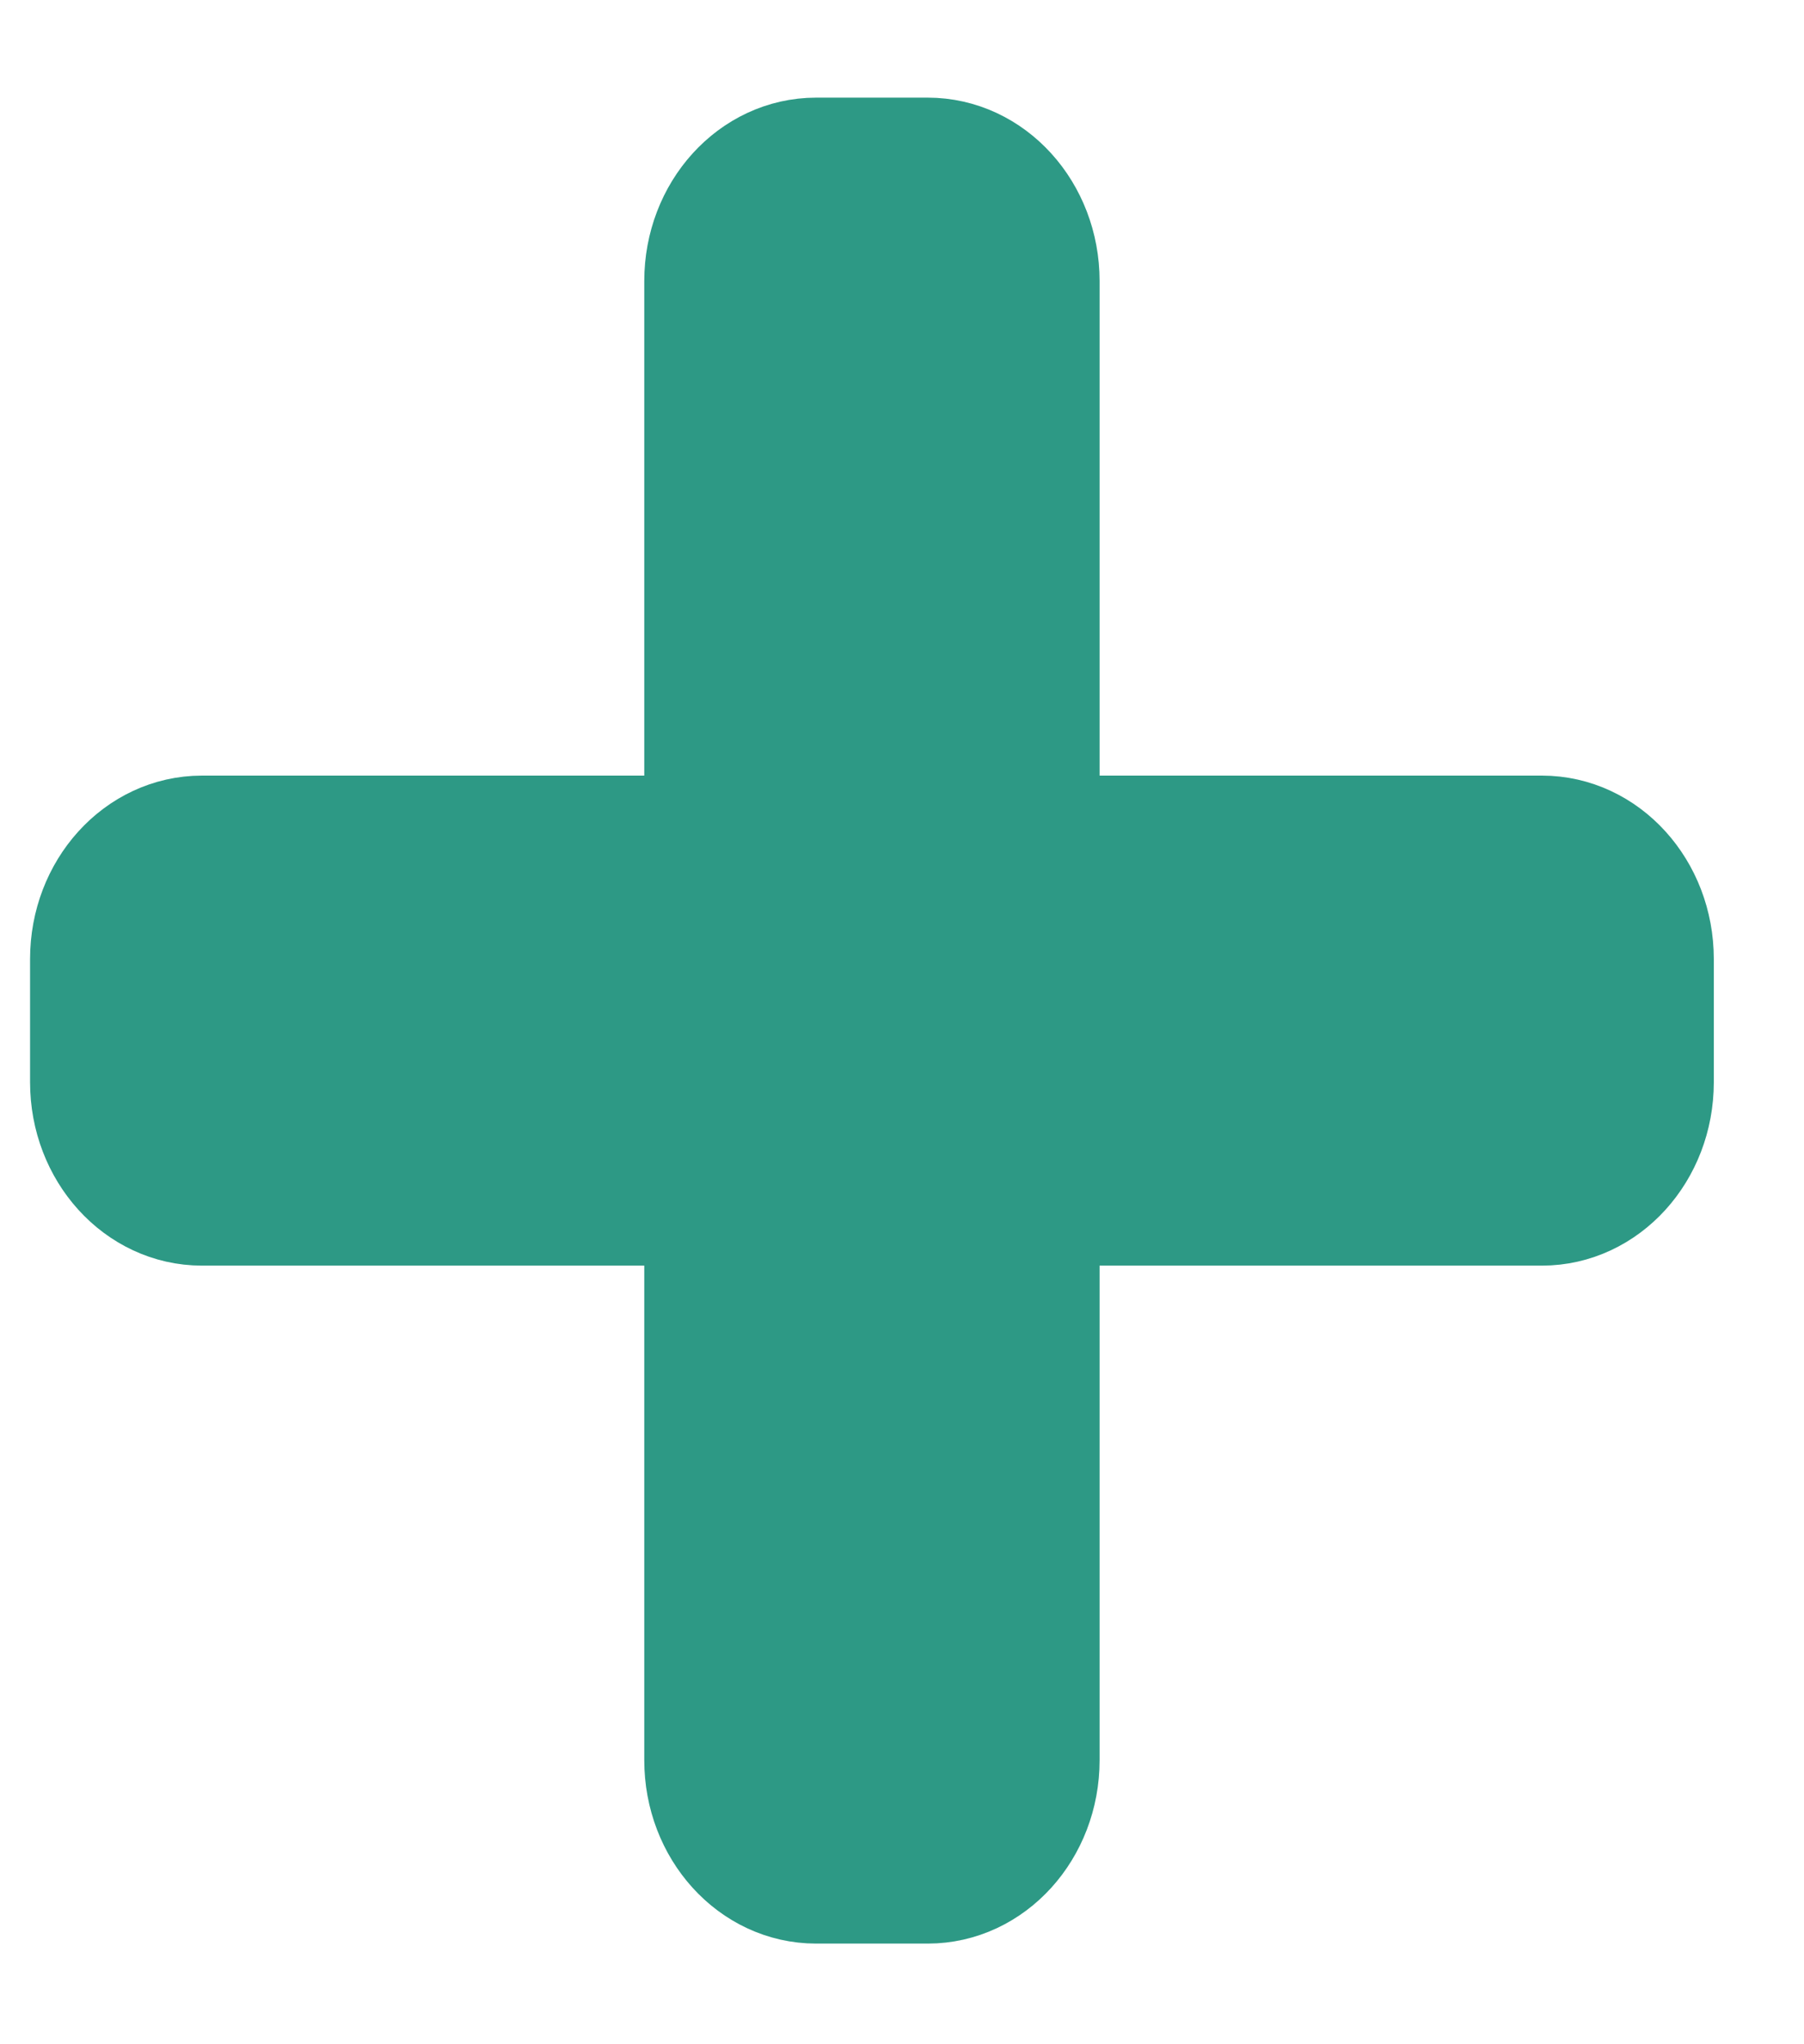 <svg width="15" height="17" viewBox="0 0 15 17" fill="none" xmlns="http://www.w3.org/2000/svg">
<path id="Vector" d="M12.821 6.95H8.643V2.337C8.643 1.771 8.227 1.312 7.714 1.312H6.786C6.273 1.312 5.857 1.771 5.857 2.337V6.95H1.679C1.166 6.95 0.75 7.409 0.75 7.975V9C0.75 9.566 1.166 10.025 1.679 10.025H5.857V14.638C5.857 15.204 6.273 15.663 6.786 15.663H7.714C8.227 15.663 8.643 15.204 8.643 14.638V10.025H12.821C13.334 10.025 13.75 9.566 13.75 9V7.975C13.75 7.409 13.334 6.95 12.821 6.95Z" fill="#2D9985" stroke="#2D9985"/>
</svg>
